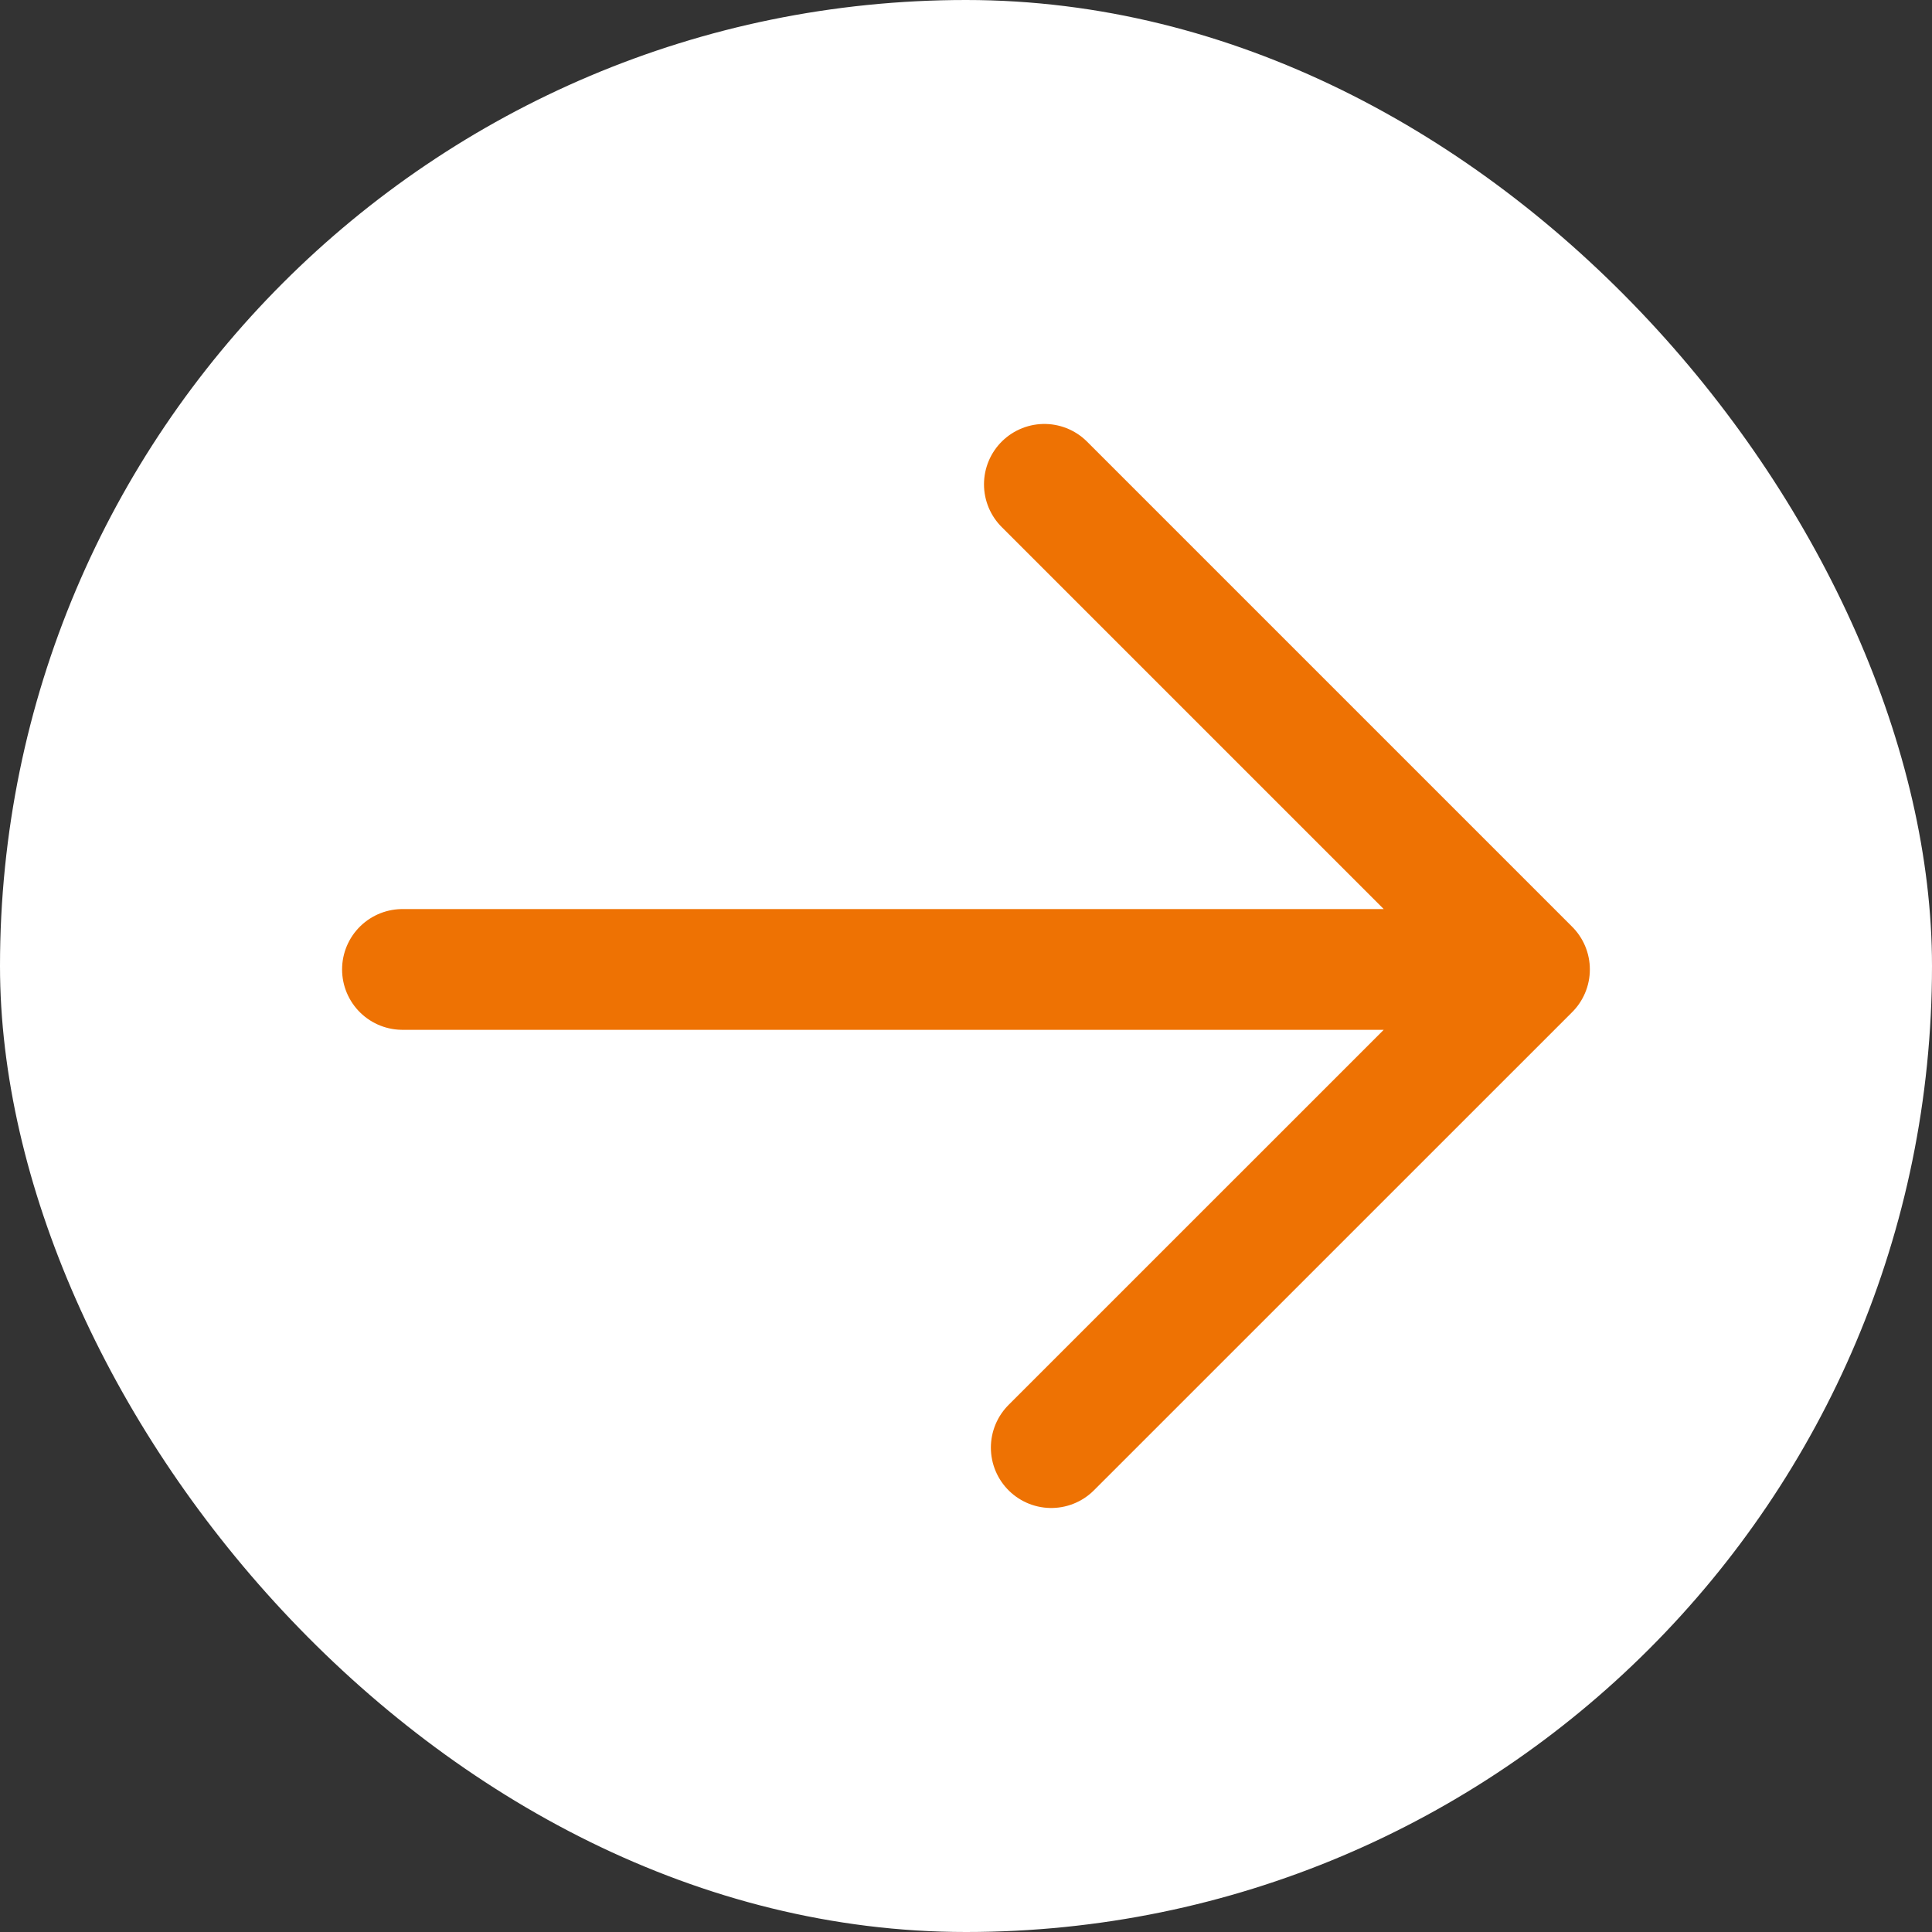 <svg width="32" height="32" viewBox="0 0 32 32" fill="none" xmlns="http://www.w3.org/2000/svg">
<rect x="0" y="0" width="32" height="32" fill="#333333" stroke="none"/>
<rect width="32" height="32" rx="16" fill="white"/>
<path d="M17.298 8.022L25.333 16.057M25.333 16.057L17.412 23.977M25.333 16.057L6.666 16.057" stroke="#EE7203" stroke-width="2" stroke-linecap="round" stroke-linejoin="round"/>
</svg>
